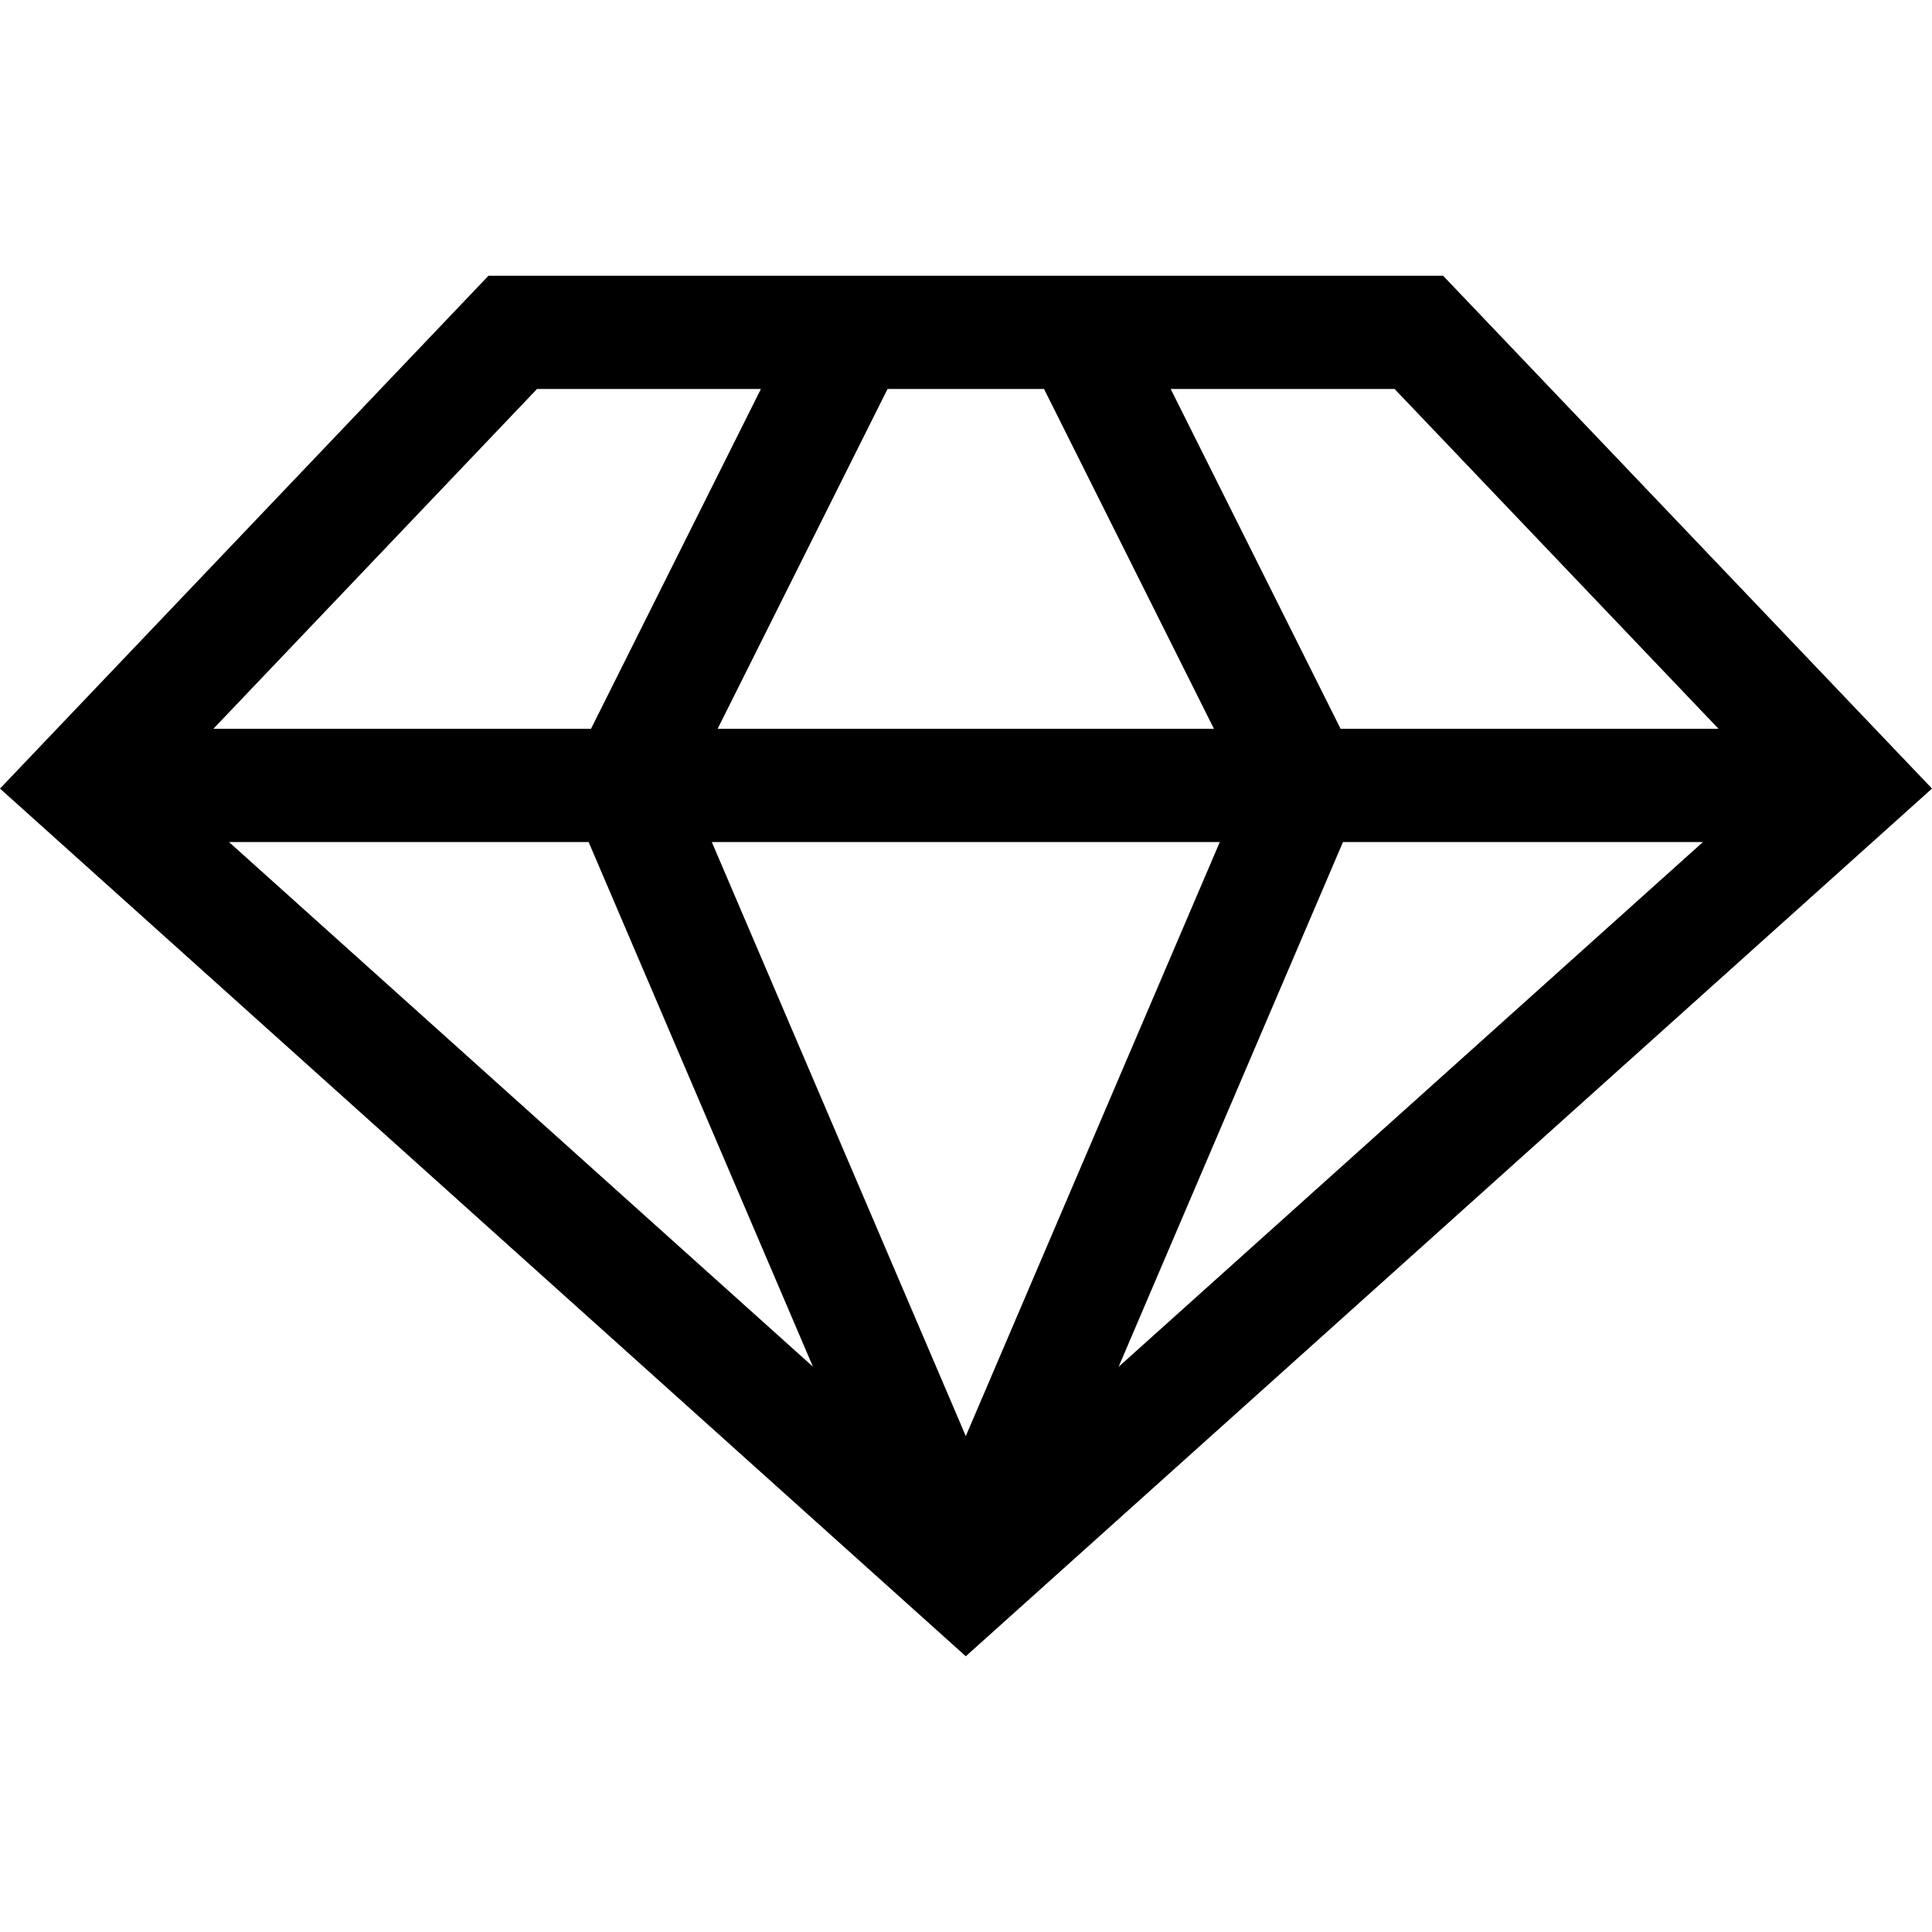 <svg id="Capa_1" enable-background="new 0 0 511.733 511.733" height="512" viewBox="0 0 511.733 511.733" width="512" xmlns="http://www.w3.org/2000/svg"><g><path d="m511.733 208.87-129.497-135.835h-252.851l-129.385 135.838 255.811 229.825zm-323.193 14.165h134.546l-67.273 157.345zm107.746 138.993 59.427-138.993h95.347zm73.103-258.993 85.8 90h-100.106l-45-90zm-92.847 0 45 90h-131.459l45-90zm-134.302 0h59.302l-45 90h-100.027zm-81.587 120h95.259l59.414 138.962z"/></g></svg>